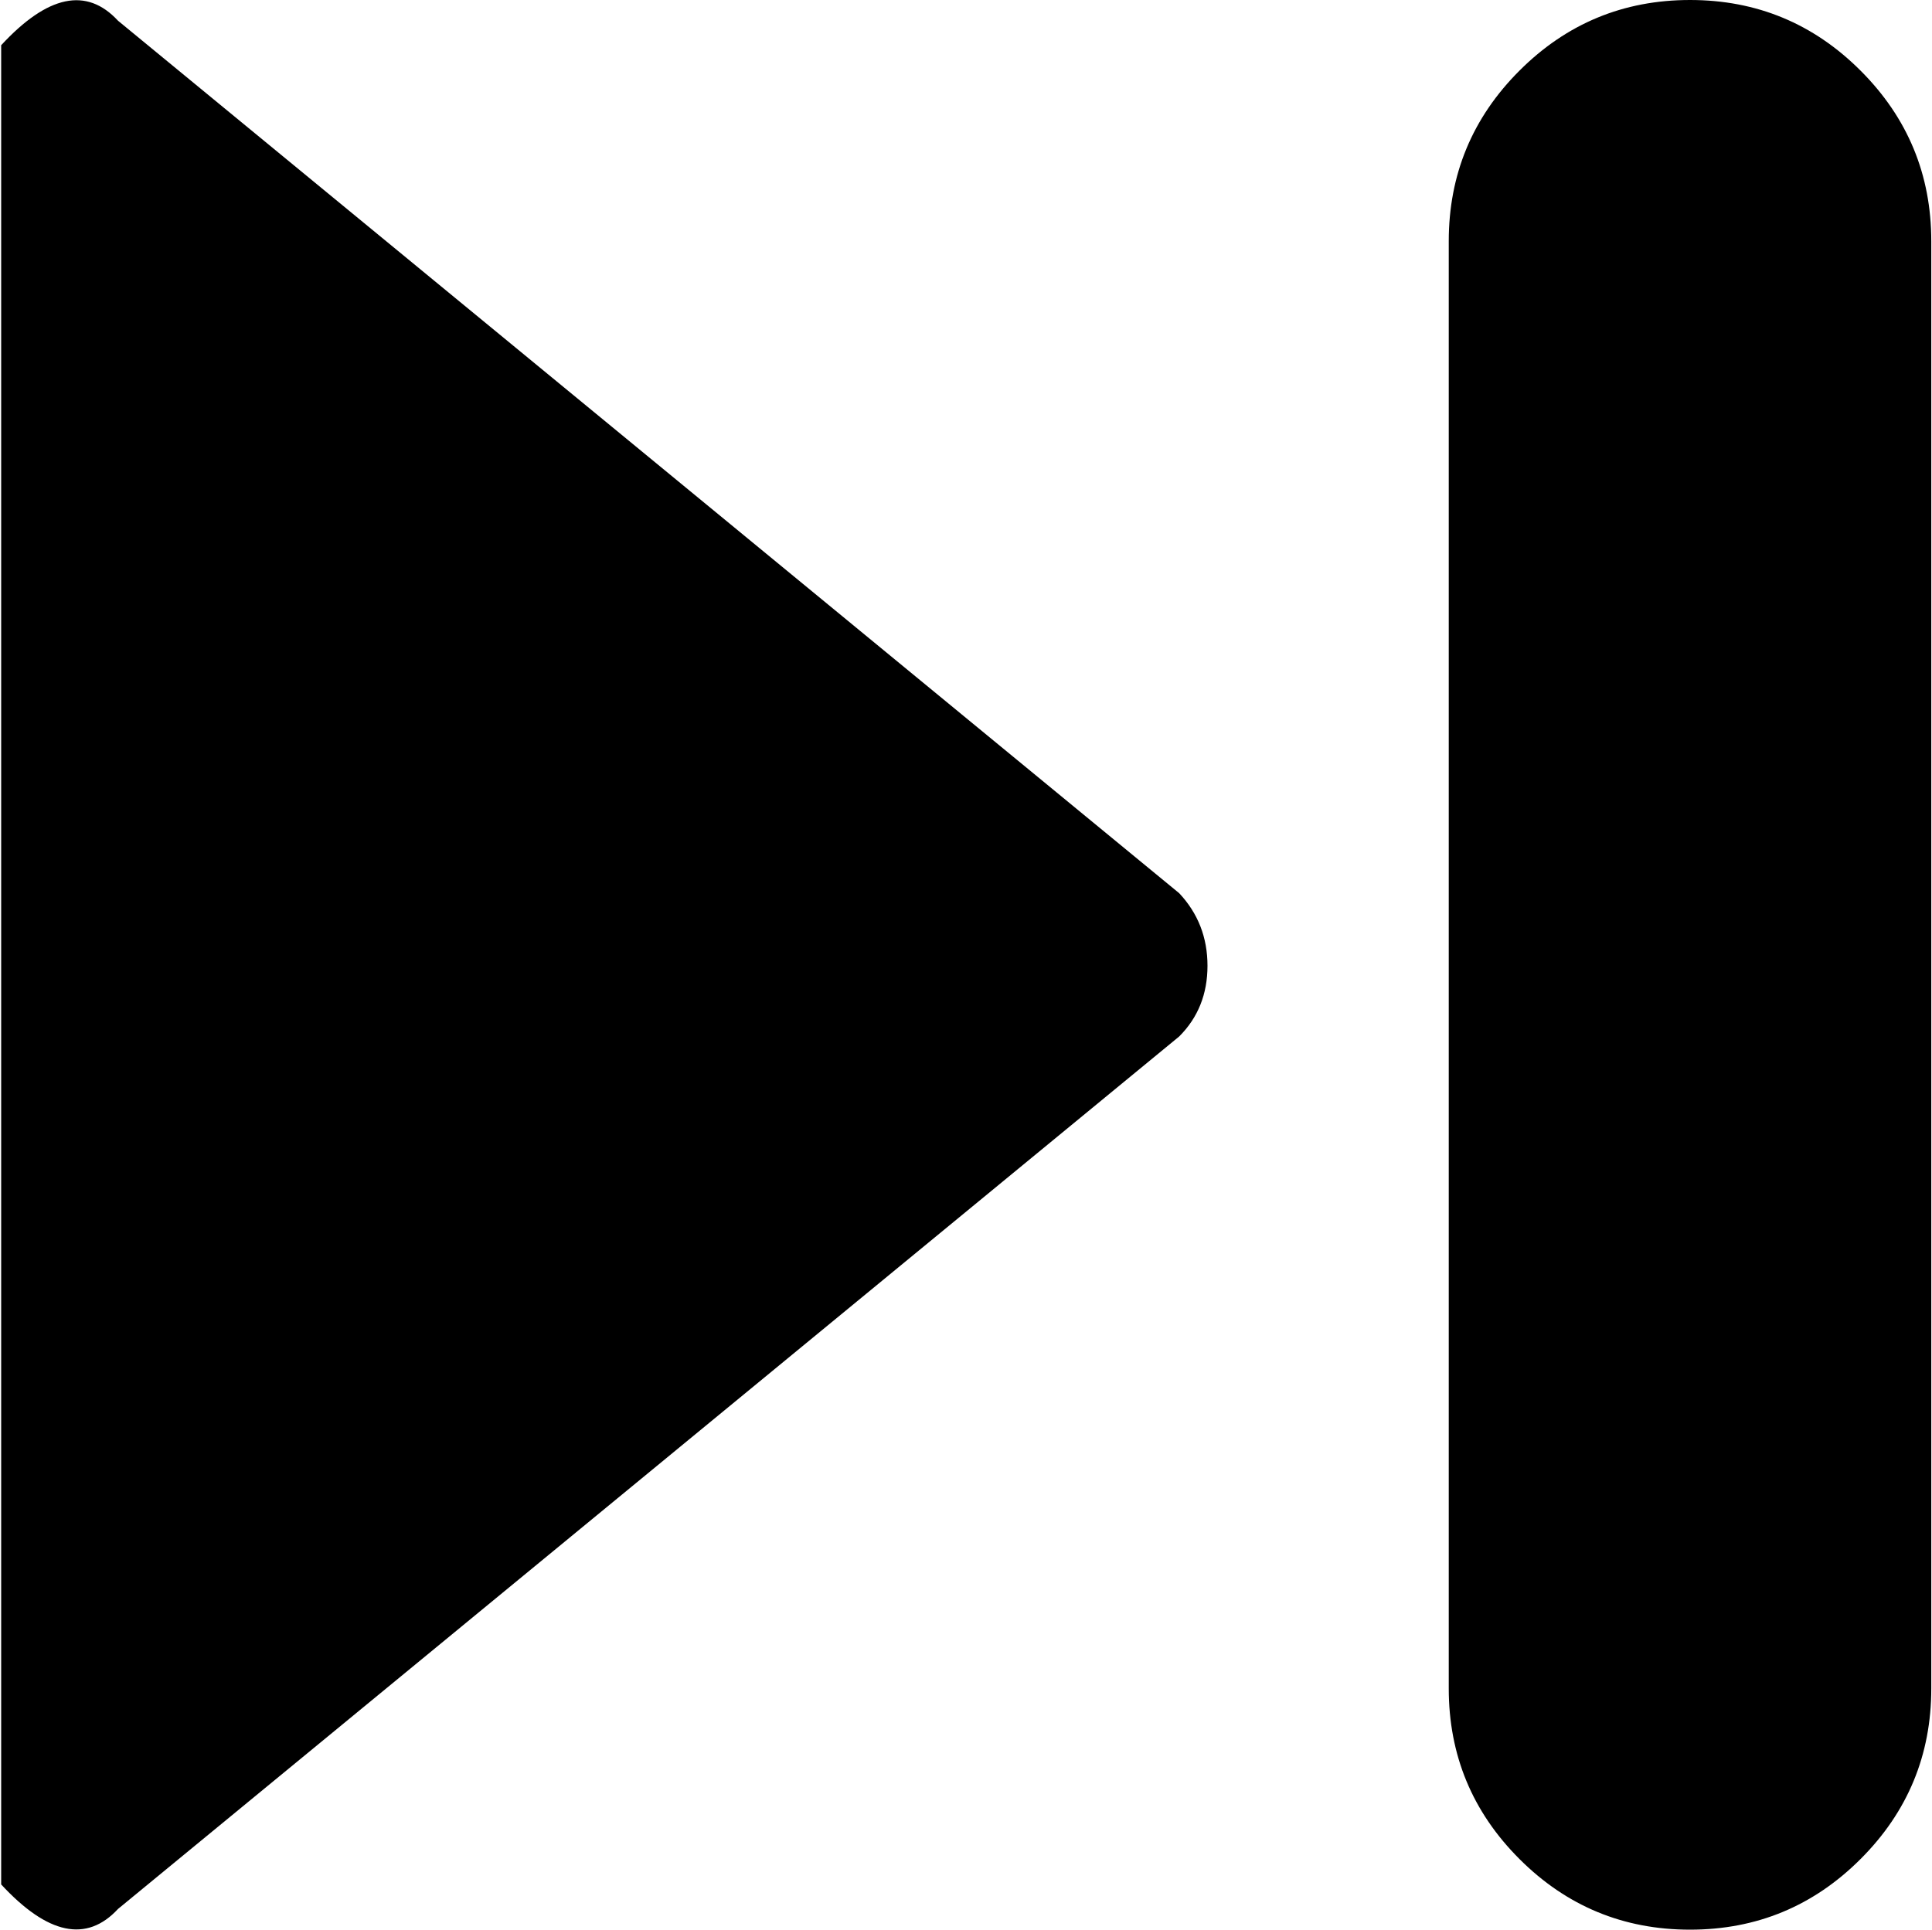 <svg xmlns="http://www.w3.org/2000/svg" xmlns:xlink="http://www.w3.org/1999/xlink" width="1025" height="1024" viewBox="0 0 1025 1024"><path fill="currentColor" d="M896.62 1024q-53 0-90.5-37.5t-37.5-90.5V128q0-53 37.5-90.5T896.62 0t90.5 37.5t37.5 90.5v768q0 53-37.5 90.5t-90.5 37.5m-834-11q-25 27-62-13V24q37-40 62-13l563 463q15 16 15 38.5t-15 37.5z"/></svg>